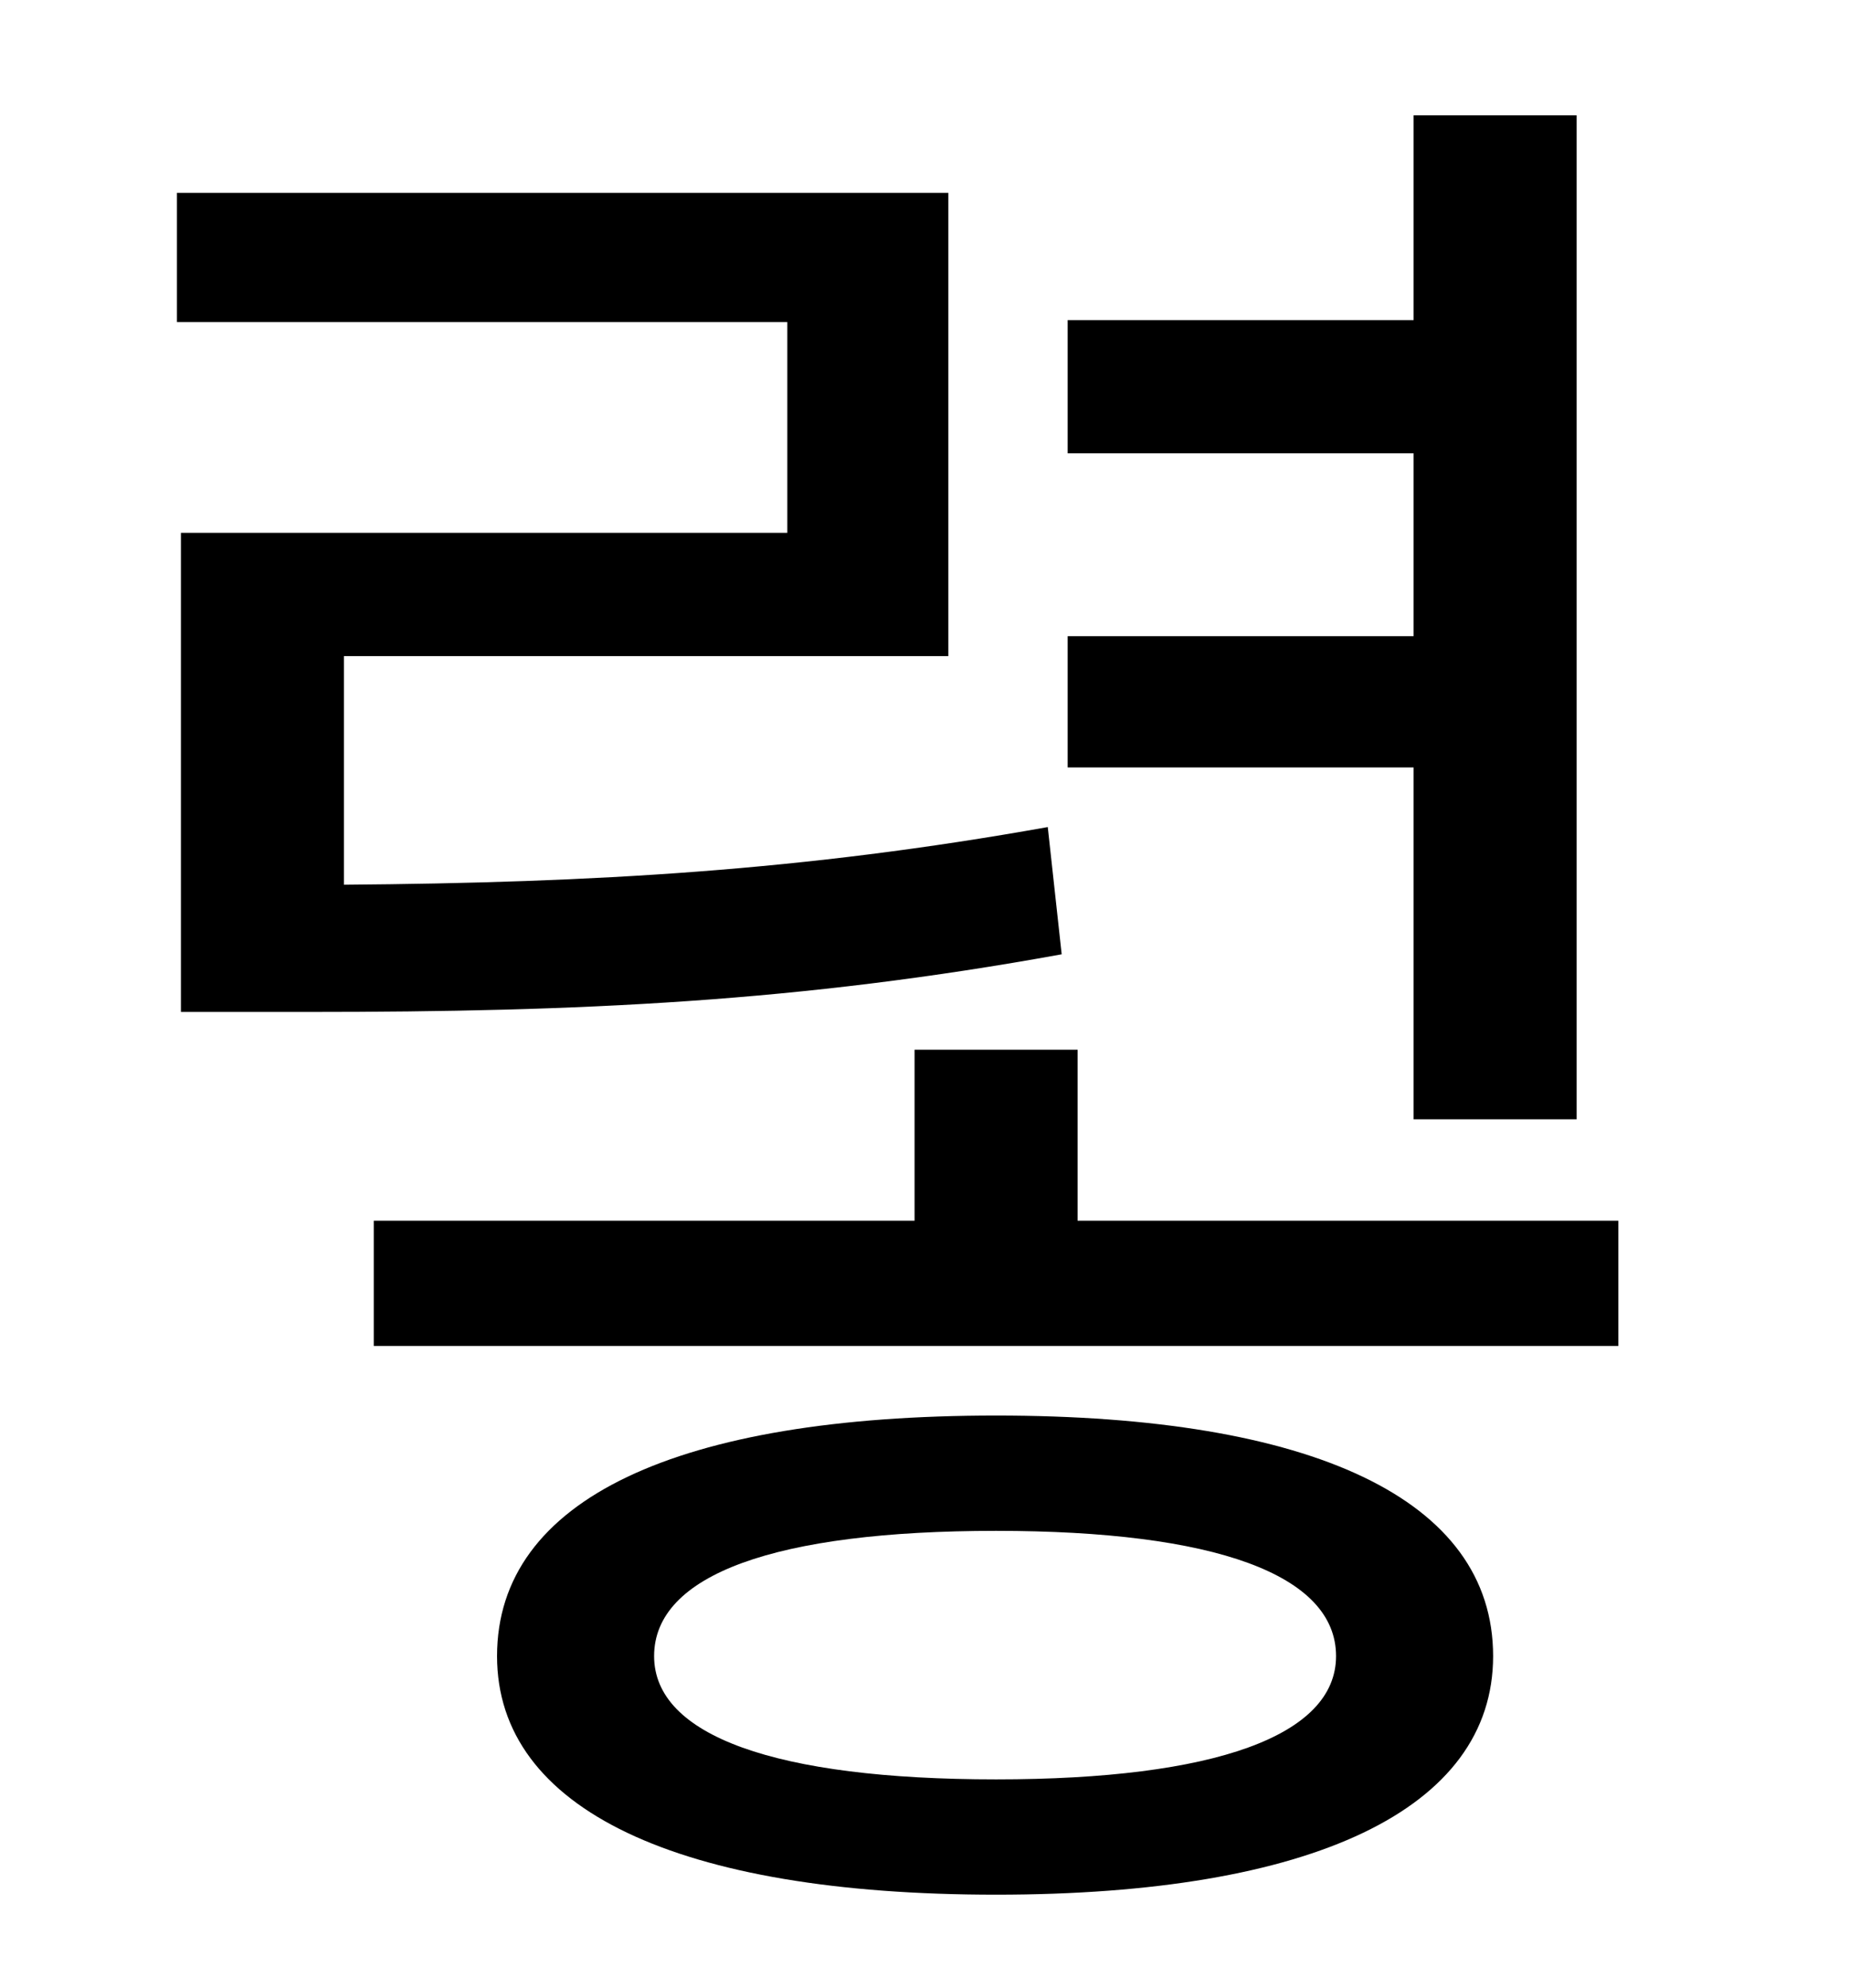 <?xml version="1.0" standalone="no"?>
<!DOCTYPE svg PUBLIC "-//W3C//DTD SVG 1.1//EN" "http://www.w3.org/Graphics/SVG/1.1/DTD/svg11.dtd" >
<svg xmlns="http://www.w3.org/2000/svg" xmlns:xlink="http://www.w3.org/1999/xlink" version="1.1" viewBox="-10 0 930 1000">
   <path fill="currentColor"
d="M701 563v-177h-174v-66h174v-92h-174v-67h174v-103h82v505h-82zM517 416l7 64c-132 24 -242 29 -379 29h-64v-241h305v-106h-307v-65h388v233h-304v115c126 -1 231 -7 354 -29zM491 895c110 0 171 -22 171 -62c0 -41 -61 -63 -171 -63c-111 0 -172 22 -172 63
c0 40 61 62 172 62zM491 712c159 0 250 42 250 121c0 77 -91 120 -250 120c-160 0 -251 -43 -251 -120c0 -79 91 -121 251 -121zM532 614h272v63h-626v-63h272v-86h82v86z" />
</svg>
